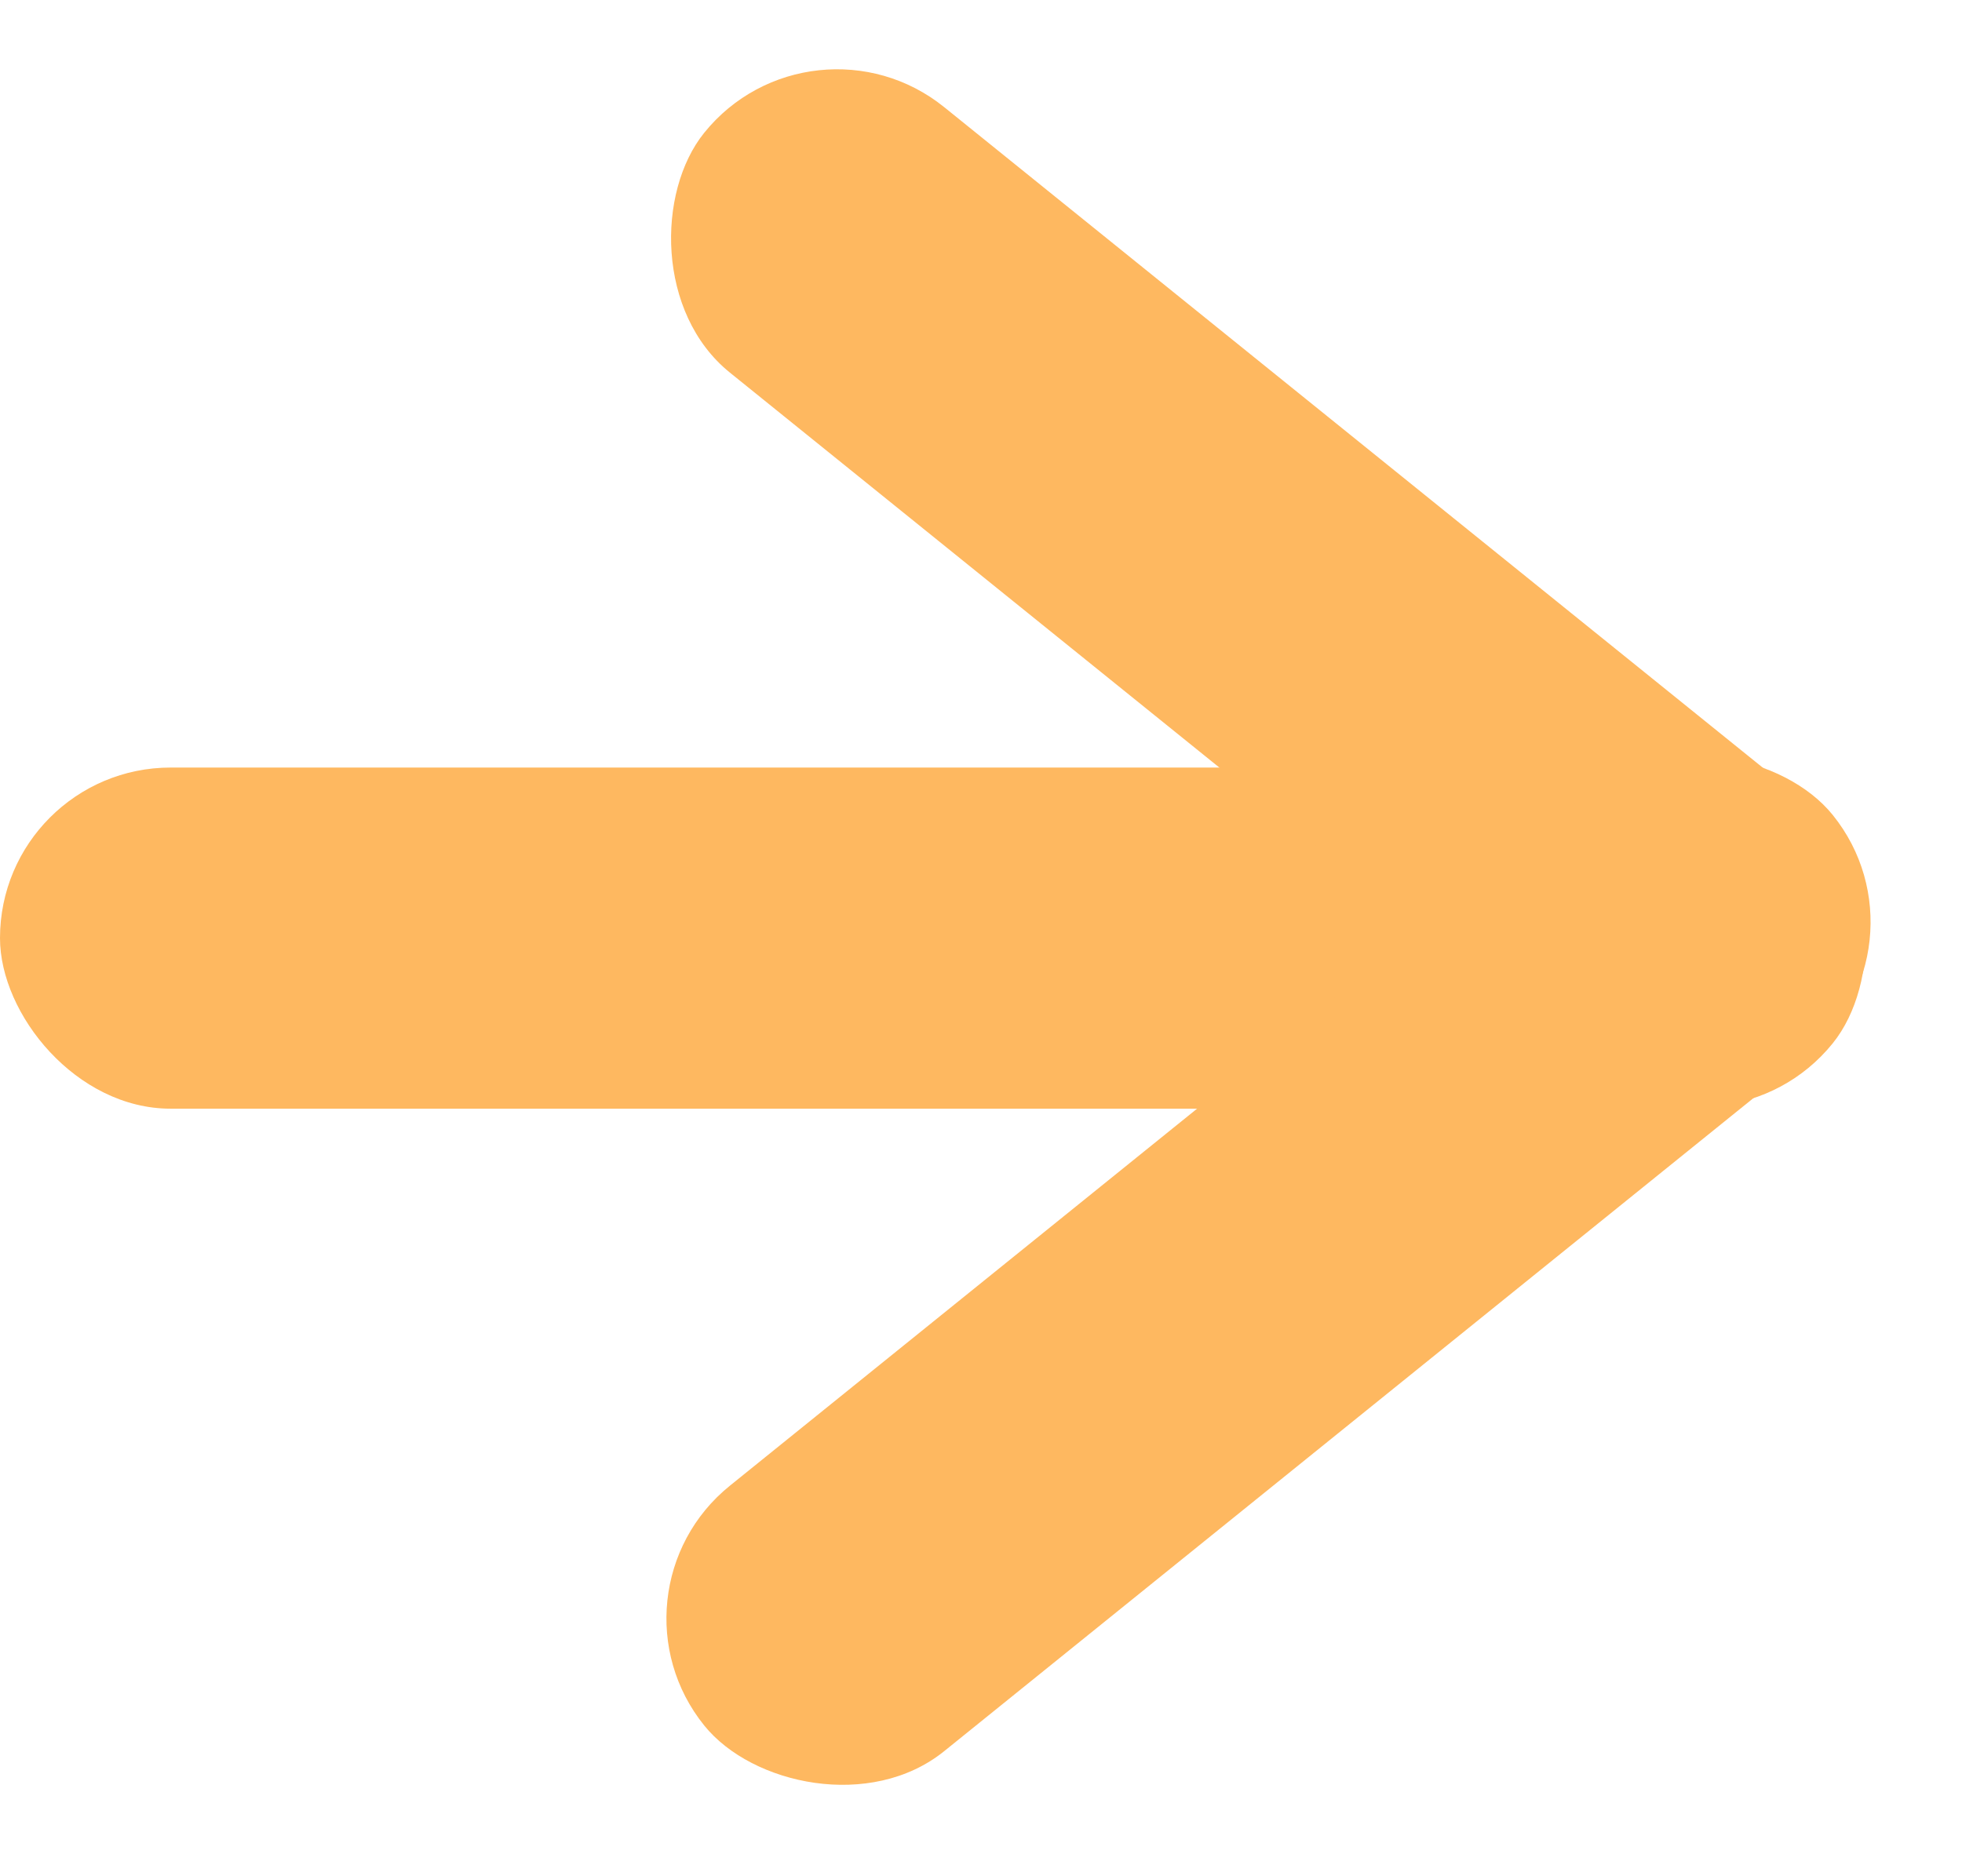 <svg width="23" height="22" viewBox="0 0 23 22" fill="none" xmlns="http://www.w3.org/2000/svg">
<rect y="9" width="20" height="4" rx="2" fill="#FEB860"/>
<rect x="9.512" width="17" height="4" rx="2" transform="rotate(38.907 9.512 0)" fill="#FEB860"/>
<rect x="7" y="18.677" width="17" height="4" rx="2" transform="rotate(-38.91 7 18.677)" fill="#FEB860"/>
</svg>
